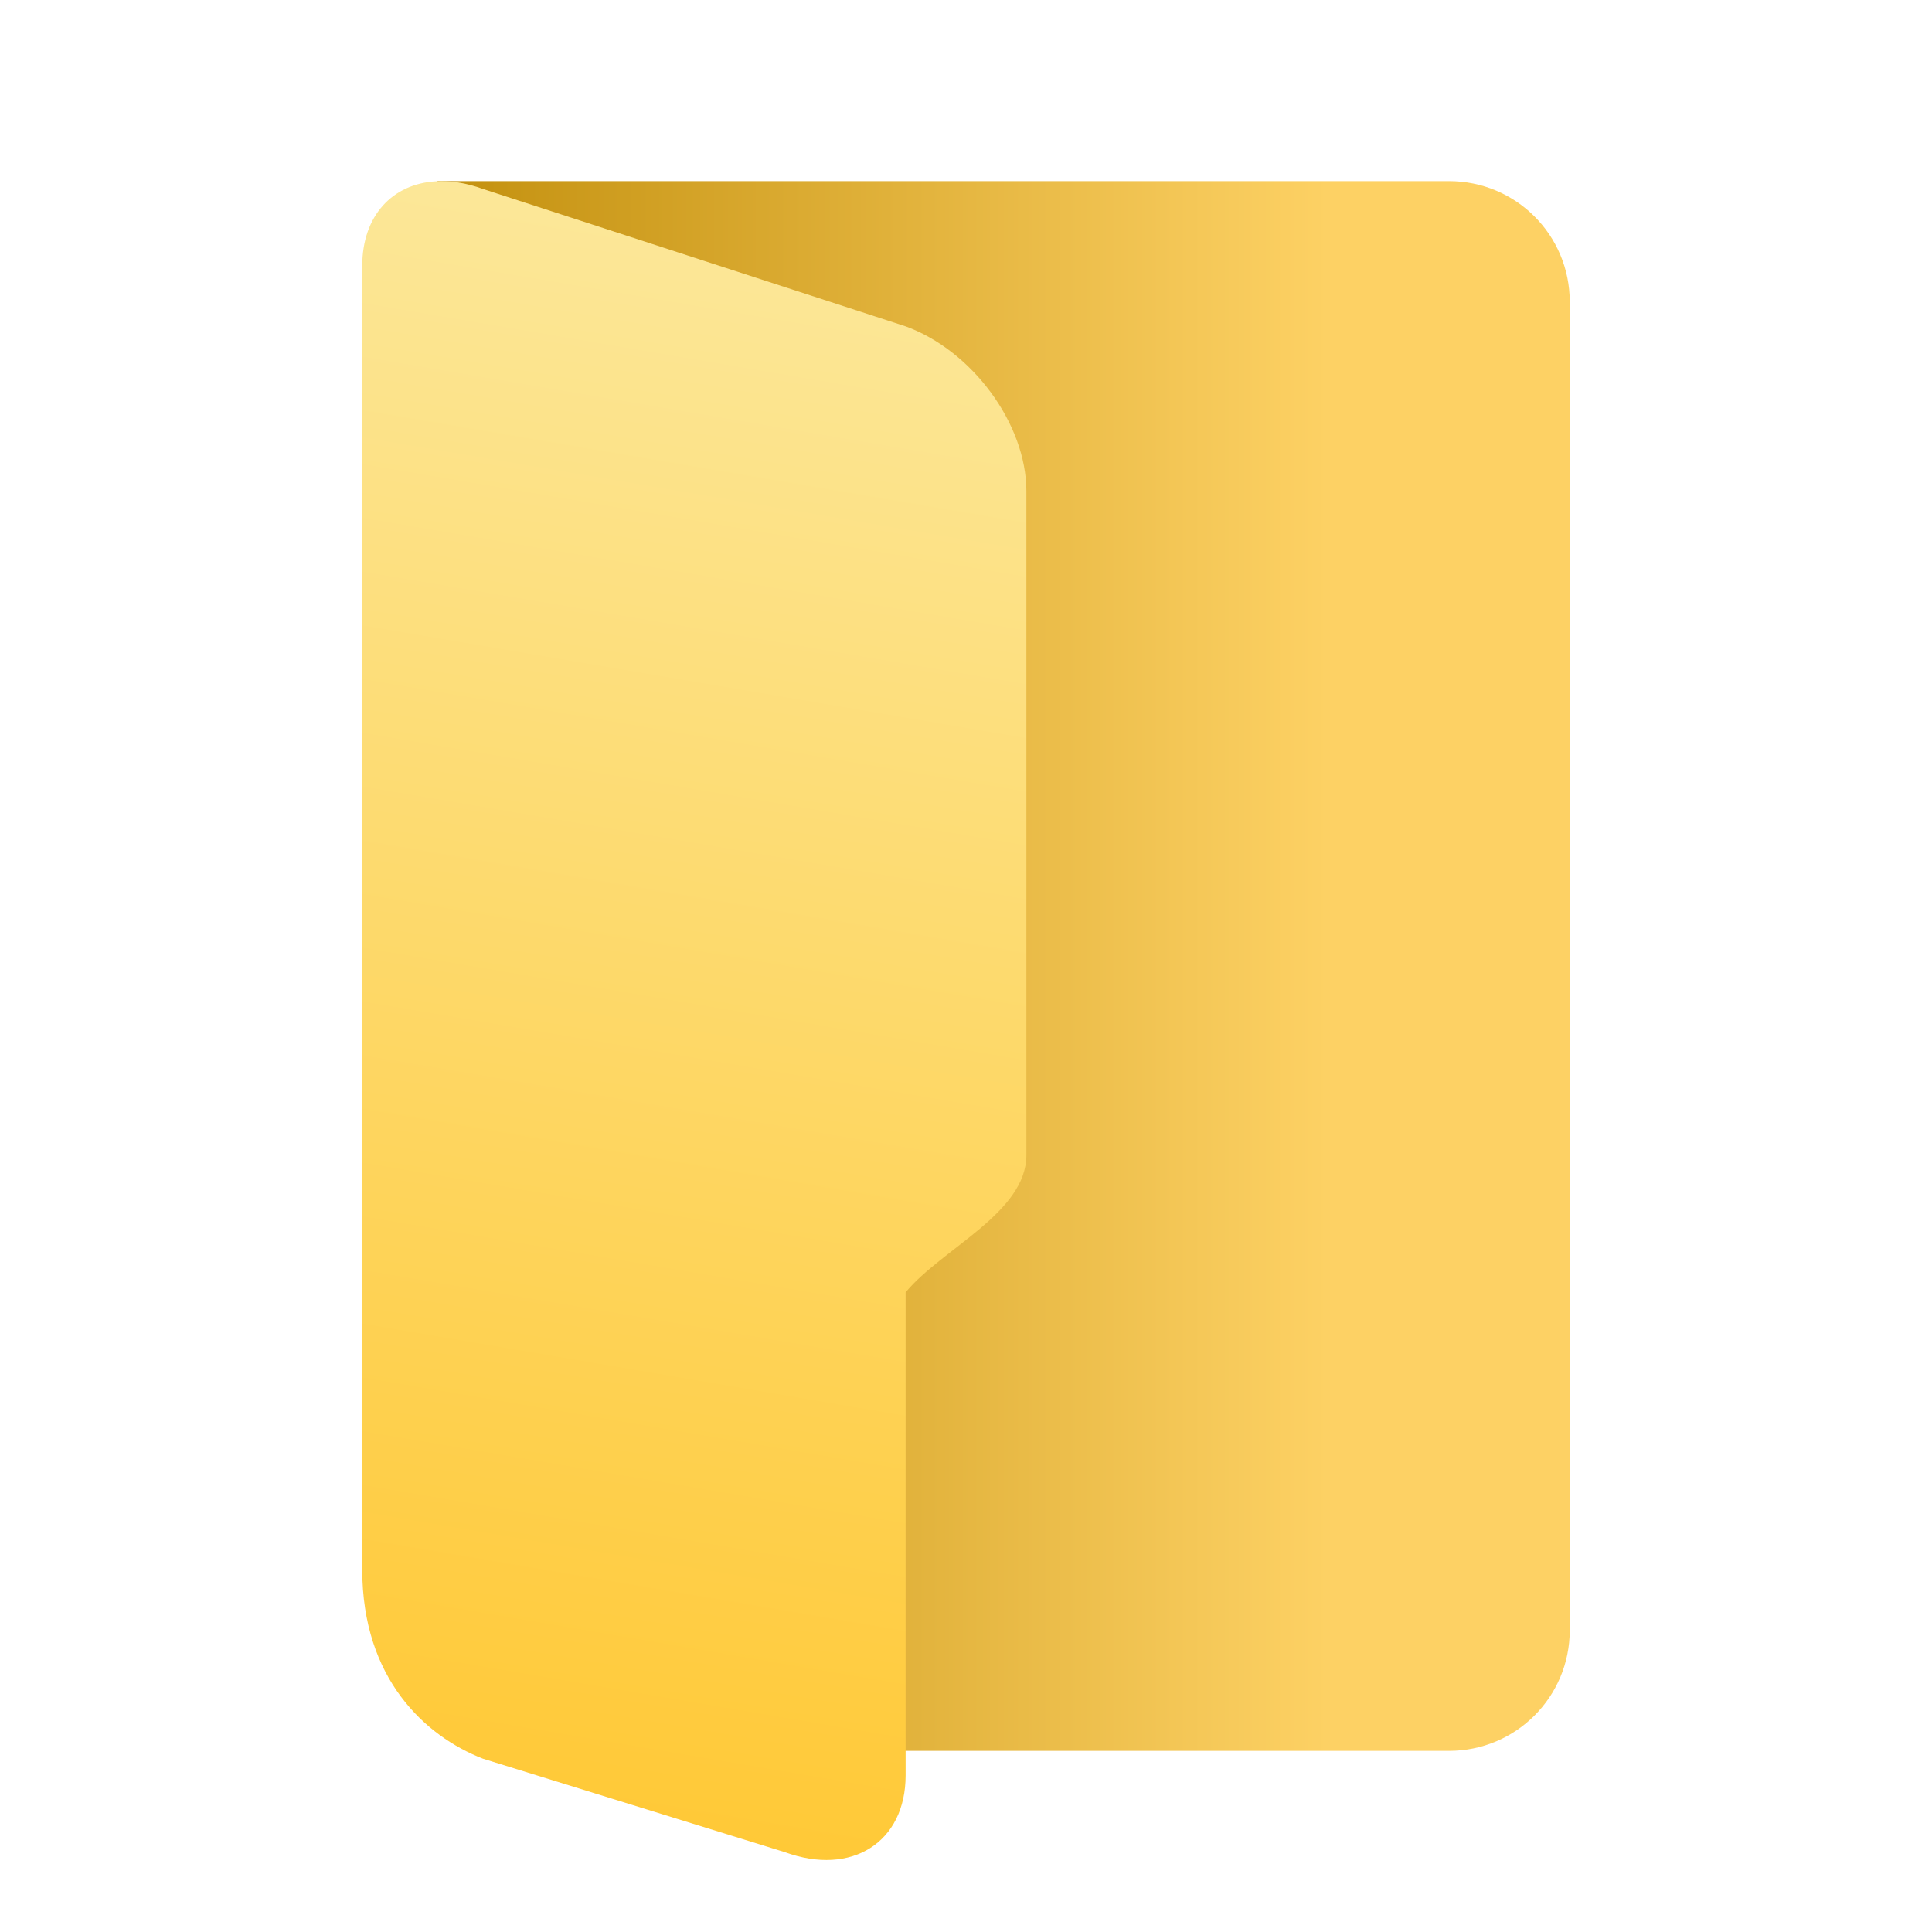 <?xml version="1.0" encoding="UTF-8" standalone="no"?>
<!-- Created with Inkscape (http://www.inkscape.org/) -->

<svg
   width="64"
   height="64"
   viewBox="0 0 64 64"
   version="1.1"
   id="svg5"
   inkscape:version="1.2 (1:1.2.1+202207142221+cd75a1ee6d)"
   sodipodi:docname="folder.svg"
   xmlns:inkscape="http://www.inkscape.org/namespaces/inkscape"
   xmlns:sodipodi="http://sodipodi.sourceforge.net/DTD/sodipodi-0.dtd"
   xmlns:xlink="http://www.w3.org/1999/xlink"
   xmlns="http://www.w3.org/2000/svg"
   xmlns:svg="http://www.w3.org/2000/svg">
  <sodipodi:namedview
     id="namedview7"
     pagecolor="#ffffff"
     bordercolor="#000000"
     borderopacity="0.25"
     inkscape:showpageshadow="2"
     inkscape:pageopacity="0.0"
     inkscape:pagecheckerboard="0"
     inkscape:deskcolor="#d1d1d1"
     inkscape:document-units="px"
     showgrid="false"
     inkscape:zoom="12.65625"
     inkscape:cx="32"
     inkscape:cy="32"
     inkscape:window-width="1920"
     inkscape:window-height="1012"
     inkscape:window-x="0"
     inkscape:window-y="0"
     inkscape:window-maximized="1"
     inkscape:current-layer="svg5" />
  <defs
     id="defs2">
    <linearGradient
       inkscape:collect="always"
       id="linearGradient1713">
      <stop
         style="stop-color:#be8b08;stop-opacity:1;"
         offset="0"
         id="stop1709" />
      <stop
         style="stop-color:#fdd164;stop-opacity:1;"
         offset="1"
         id="stop1711" />
    </linearGradient>
    <linearGradient
       inkscape:collect="always"
       id="linearGradient1654">
      <stop
         style="stop-color:#fce798;stop-opacity:1;"
         offset="0"
         id="stop1650" />
      <stop
         style="stop-color:#ffc937;stop-opacity:1;"
         offset="1"
         id="stop1652" />
    </linearGradient>
    <linearGradient
       inkscape:collect="always"
       xlink:href="#linearGradient1654"
       id="linearGradient1499"
       x1="16"
       y1="6"
       x2="26"
       y2="57.456"
       gradientUnits="userSpaceOnUse"
       gradientTransform="matrix(1,0.364,0,1,0,-5.564)" />
    <linearGradient
       inkscape:collect="always"
       xlink:href="#linearGradient1713"
       id="linearGradient1707"
       x1="12"
       y1="32"
       x2="44"
       y2="32"
       gradientUnits="userSpaceOnUse" />
  </defs>
  <path
     id="rect238"
     style="fill:url(#linearGradient1707);fill-opacity:1"
     d="M 14.5,6.001 48,6 c 2.216,-3.83e-5 4,1.784 4,4 v 44 c 0,2.216 -1.784,4 -4,4 H 16 L 12,52 V 10 c 0,-2.216 2.5,-3.999 2.5,-3.999 z"
     sodipodi:nodetypes="cssssccsc" />
  <path
     id="rect348"
     style="fill:url(#linearGradient1499);fill-opacity:1"
     d="M 14.439,6.006 C 13.003,6.089 12,7.143 12,8.805 V 52 c 0,3.611 2.087,5.517 4,6.26 l 10,3.096 c 2.216,0.807 4,-0.329 4,-2.545 v -16 c 1.196,-1.449 4,-2.635 4,-4.543 v -22 c 0,-2.216 -1.784,-4.65 -4,-5.457 L 16,6.26 C 15.446,6.058 14.918,5.978 14.439,6.006 Z"
     sodipodi:nodetypes="sssccscssccs" />
</svg>
